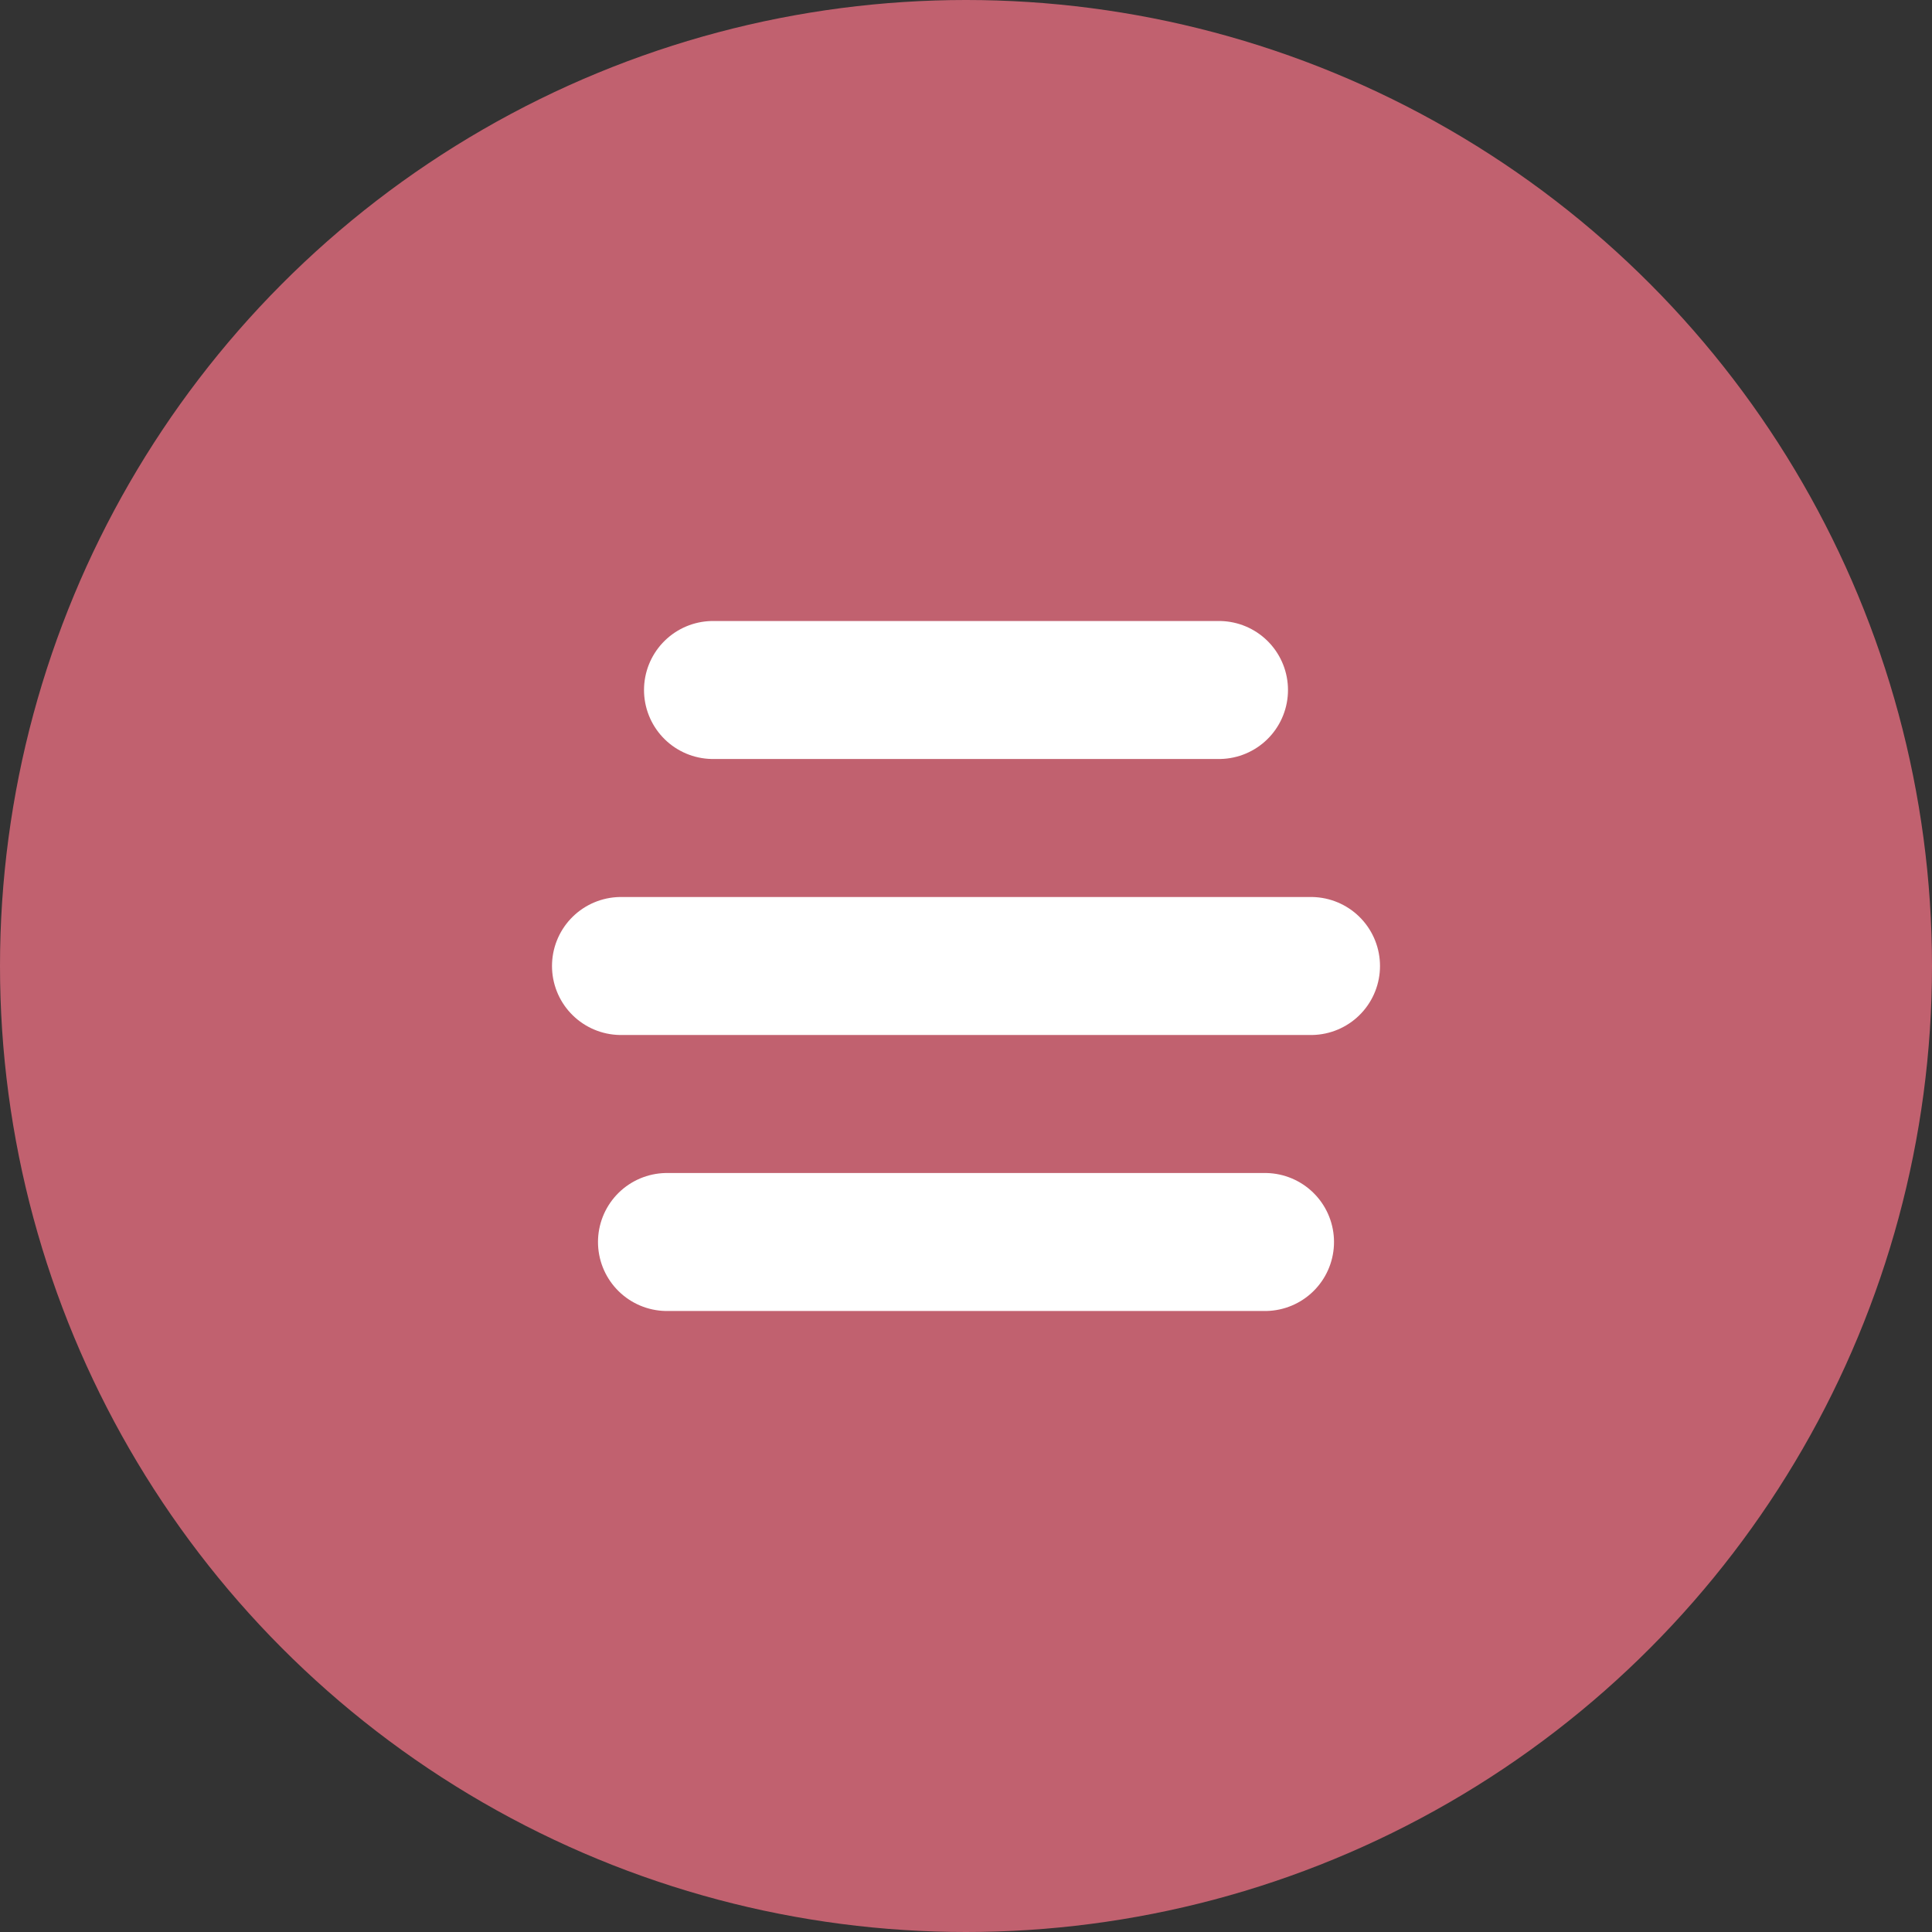 <?xml version="1.0" encoding="UTF-8"?>
<svg width="56px" height="56px" viewBox="0 0 56 56" version="1.1" xmlns="http://www.w3.org/2000/svg" xmlns:xlink="http://www.w3.org/1999/xlink">
    <rect x="0" y="0" width="56" height="56" fill="#333333" stroke="none"/>
    <!-- Generator: Sketch 46.2 (44496) - http://www.bohemiancoding.com/sketch -->
    <title>hamburger-l</title>
    <desc>Created with Sketch.</desc>
    <defs></defs>
    <g id="Symbols" stroke="none" stroke-width="1" fill="none" fill-rule="evenodd">
        <g id="Artboard" transform="translate(-811, -191)">
            <g id="hamburger-l" transform="translate(811, 191)">
                <g>
                    <circle id="Oval-2-Copy" fill="#C1616F" cx="28" cy="28" r="28"></circle>
                    <g id="Group-10" transform="translate(18, 19)" stroke="#FFFFFF" stroke-width="4" stroke-linecap="round">
                        <path d="M18.667,17 L1.333,17" id="Line"></path>
                        <path d="M20,9 L0,9" id="Line-Copy"></path>
                        <path d="M17.333,1 L2.667,1" id="Line-Copy-2"></path>
                    </g>
                </g>
            </g>
        </g>
    </g>
</svg>